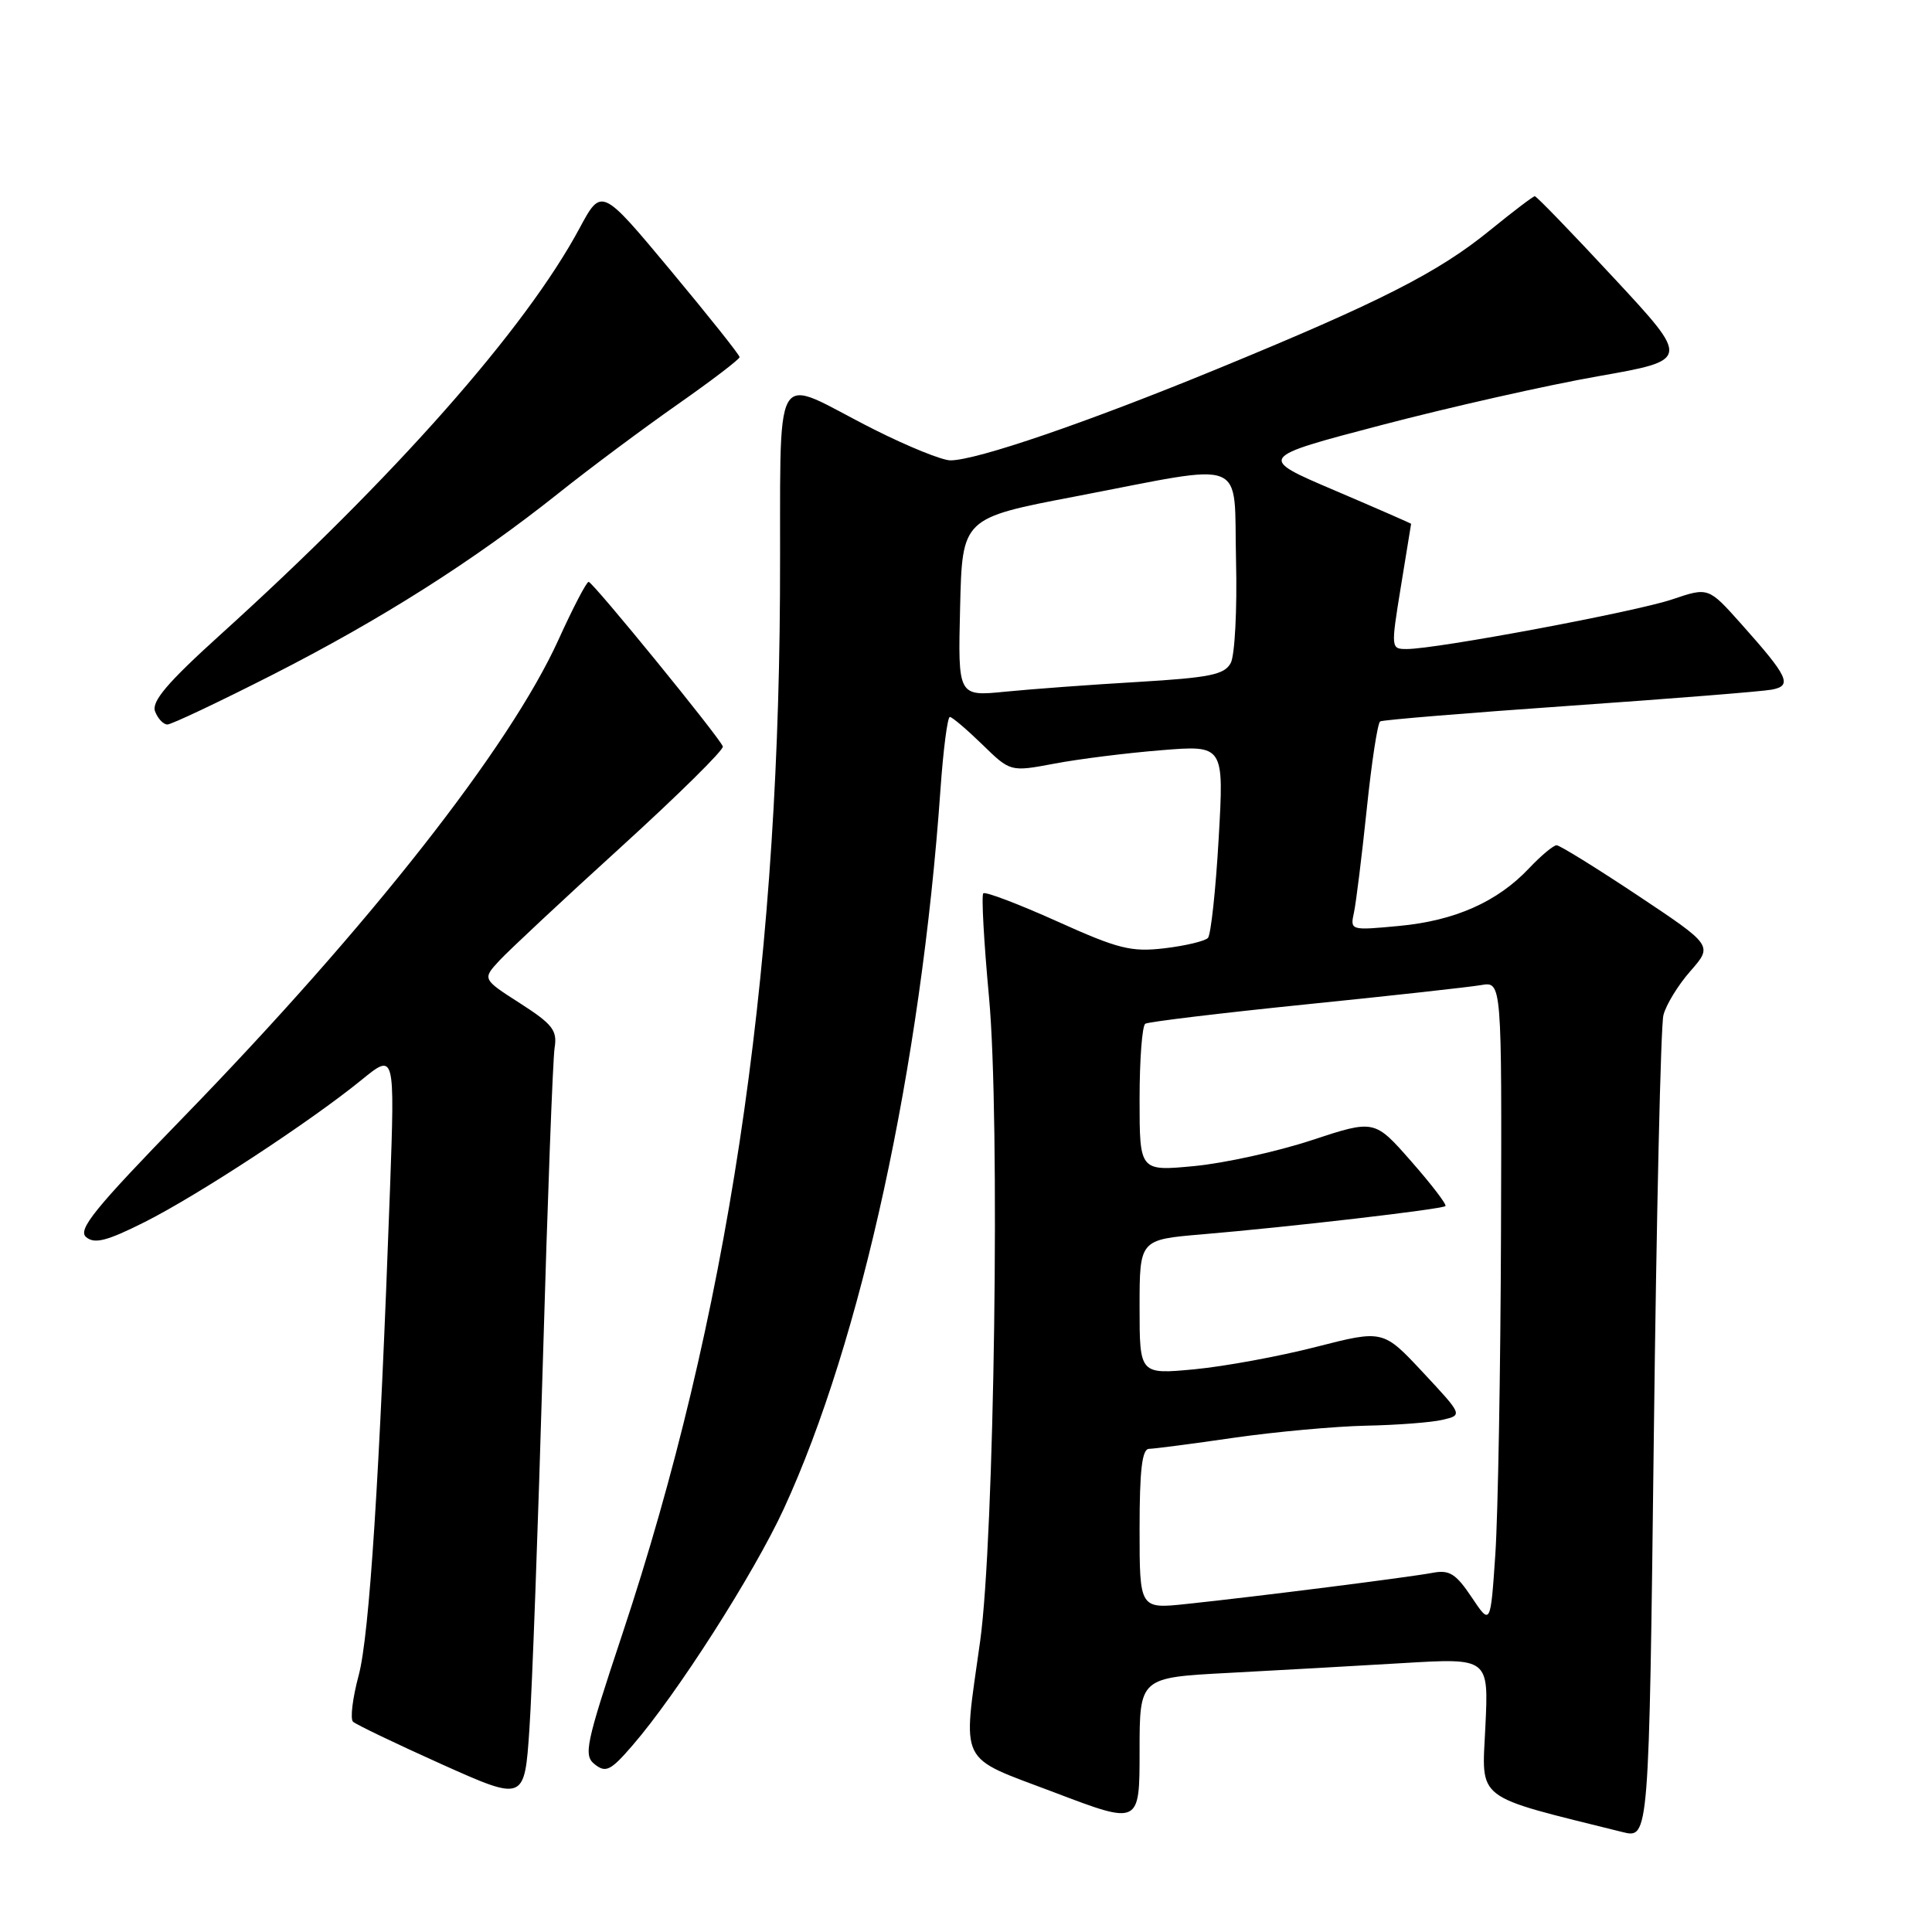 <?xml version="1.0" encoding="UTF-8" standalone="no"?>
<!DOCTYPE svg PUBLIC "-//W3C//DTD SVG 1.1//EN" "http://www.w3.org/Graphics/SVG/1.1/DTD/svg11.dtd" >
<svg xmlns="http://www.w3.org/2000/svg" xmlns:xlink="http://www.w3.org/1999/xlink" version="1.1" viewBox="0 0 256 256">
 <g >
 <path fill="currentColor"
d=" M 220.41 134.52 C 220.75 133.15 222.36 130.52 224.00 128.66 C 226.96 125.28 226.96 125.28 216.99 118.64 C 211.50 114.99 206.67 112.00 206.26 112.00 C 205.84 112.00 204.20 113.37 202.62 115.04 C 198.42 119.50 192.78 122.00 185.40 122.69 C 178.92 123.30 178.89 123.29 179.41 120.90 C 179.69 119.58 180.45 113.43 181.10 107.23 C 181.74 101.03 182.54 95.79 182.88 95.59 C 183.22 95.39 194.53 94.46 208.00 93.52 C 221.47 92.58 233.52 91.62 234.77 91.38 C 237.53 90.86 237.00 89.71 230.70 82.65 C 226.37 77.80 226.37 77.80 221.58 79.42 C 216.74 81.06 190.36 86.00 186.41 86.00 C 184.30 86.00 184.29 85.93 185.62 77.75 C 186.36 73.21 186.97 69.46 186.98 69.41 C 186.99 69.36 182.42 67.36 176.82 64.97 C 166.64 60.63 166.64 60.63 183.07 56.32 C 192.11 53.95 205.00 51.04 211.73 49.86 C 223.95 47.71 223.95 47.71 213.86 36.85 C 208.32 30.88 203.60 26.00 203.37 26.00 C 203.15 26.00 200.48 28.03 197.42 30.52 C 190.58 36.10 182.84 40.03 161.28 48.89 C 144.01 55.99 129.39 61.00 125.93 61.00 C 124.84 61.00 120.32 59.17 115.87 56.93 C 101.87 49.90 103.52 47.00 103.35 78.87 C 103.06 130.35 96.31 174.87 82.47 216.50 C 77.58 231.21 77.29 232.61 78.83 233.80 C 80.28 234.94 80.94 234.60 83.79 231.30 C 89.68 224.50 99.86 208.58 103.85 199.94 C 114.11 177.70 122.04 141.31 124.62 104.57 C 124.99 99.31 125.55 95.00 125.86 95.00 C 126.16 95.00 128.09 96.64 130.15 98.64 C 133.88 102.28 133.88 102.28 139.69 101.19 C 142.88 100.58 149.26 99.78 153.85 99.41 C 162.19 98.73 162.19 98.73 161.48 111.11 C 161.09 117.93 160.45 123.85 160.06 124.28 C 159.67 124.70 157.09 125.32 154.32 125.65 C 149.89 126.17 148.22 125.76 140.04 122.07 C 134.94 119.78 130.56 118.11 130.29 118.37 C 130.03 118.63 130.37 124.83 131.05 132.14 C 132.54 148.21 131.77 203.93 129.87 217.50 C 127.55 234.16 126.77 232.60 139.75 237.52 C 151.00 241.80 151.00 241.80 151.00 232.05 C 151.00 222.29 151.00 222.29 162.75 221.67 C 169.21 221.33 179.62 220.74 185.88 220.37 C 197.26 219.69 197.26 219.69 196.82 228.79 C 196.35 238.75 195.14 237.82 215.00 242.76 C 218.50 243.63 218.50 243.63 219.14 190.31 C 219.49 160.99 220.06 135.88 220.41 134.52 Z  M 71.93 180.50 C 72.55 159.05 73.25 140.30 73.49 138.83 C 73.86 136.53 73.22 135.71 68.91 132.94 C 63.90 129.73 63.90 129.73 66.20 127.25 C 67.47 125.89 74.70 119.13 82.28 112.24 C 89.86 105.34 95.94 99.34 95.78 98.91 C 95.35 97.71 78.57 77.13 78.00 77.10 C 77.72 77.08 75.92 80.54 74.00 84.77 C 67.53 99.02 48.96 122.66 24.28 148.06 C 12.50 160.18 10.25 162.96 11.42 163.93 C 12.54 164.86 14.17 164.44 19.17 161.93 C 26.23 158.38 41.15 148.60 47.91 143.09 C 52.32 139.50 52.32 139.50 51.68 157.50 C 50.30 195.60 48.95 216.68 47.53 221.98 C 46.72 224.99 46.38 227.77 46.78 228.14 C 47.18 228.51 52.45 231.04 58.50 233.76 C 69.50 238.69 69.50 238.69 70.15 229.10 C 70.51 223.82 71.31 201.95 71.93 180.50 Z  M 36.09 89.42 C 50.51 82.08 62.76 74.31 74.00 65.36 C 78.12 62.07 85.21 56.79 89.75 53.61 C 94.29 50.43 98.00 47.60 98.00 47.32 C 98.00 47.03 93.88 41.86 88.85 35.82 C 79.70 24.84 79.70 24.84 76.80 30.23 C 69.64 43.57 52.28 63.23 29.19 84.11 C 22.15 90.48 20.05 92.96 20.55 94.27 C 20.91 95.22 21.65 96.00 22.18 96.00 C 22.71 96.00 28.97 93.04 36.09 89.42 Z  M 195.00 211.64 C 192.92 208.53 192.05 207.99 189.87 208.40 C 186.84 208.98 166.49 211.56 157.25 212.53 C 151.00 213.20 151.00 213.20 151.00 202.60 C 151.00 194.80 151.33 191.99 152.25 191.98 C 152.94 191.97 158.00 191.31 163.50 190.51 C 169.00 189.72 176.88 189.00 181.00 188.91 C 185.12 188.83 189.70 188.48 191.16 188.13 C 193.82 187.50 193.82 187.50 188.55 181.85 C 183.27 176.20 183.27 176.20 174.39 178.47 C 169.50 179.73 162.24 181.06 158.25 181.44 C 151.00 182.12 151.00 182.12 151.00 173.19 C 151.00 164.26 151.00 164.26 159.25 163.56 C 170.87 162.58 191.10 160.23 191.53 159.81 C 191.72 159.61 189.69 156.95 187.00 153.89 C 182.13 148.34 182.13 148.34 173.81 151.08 C 169.24 152.59 162.24 154.13 158.25 154.51 C 151.00 155.20 151.00 155.20 151.00 145.66 C 151.00 140.41 151.34 135.91 151.76 135.65 C 152.18 135.39 161.74 134.24 173.01 133.09 C 184.28 131.95 194.74 130.79 196.25 130.53 C 199.00 130.05 199.00 130.05 198.89 163.27 C 198.83 181.55 198.49 200.75 198.14 205.94 C 197.50 215.38 197.50 215.38 195.00 211.64 Z  M 127.22 80.47 C 127.50 68.65 127.50 68.65 142.50 65.78 C 165.72 61.33 163.45 60.43 163.78 74.26 C 163.94 80.72 163.62 86.84 163.08 87.85 C 162.25 89.40 160.32 89.79 150.80 90.36 C 144.58 90.72 136.67 91.31 133.22 91.65 C 126.93 92.28 126.93 92.28 127.22 80.47 Z "/>
</g>
</svg>